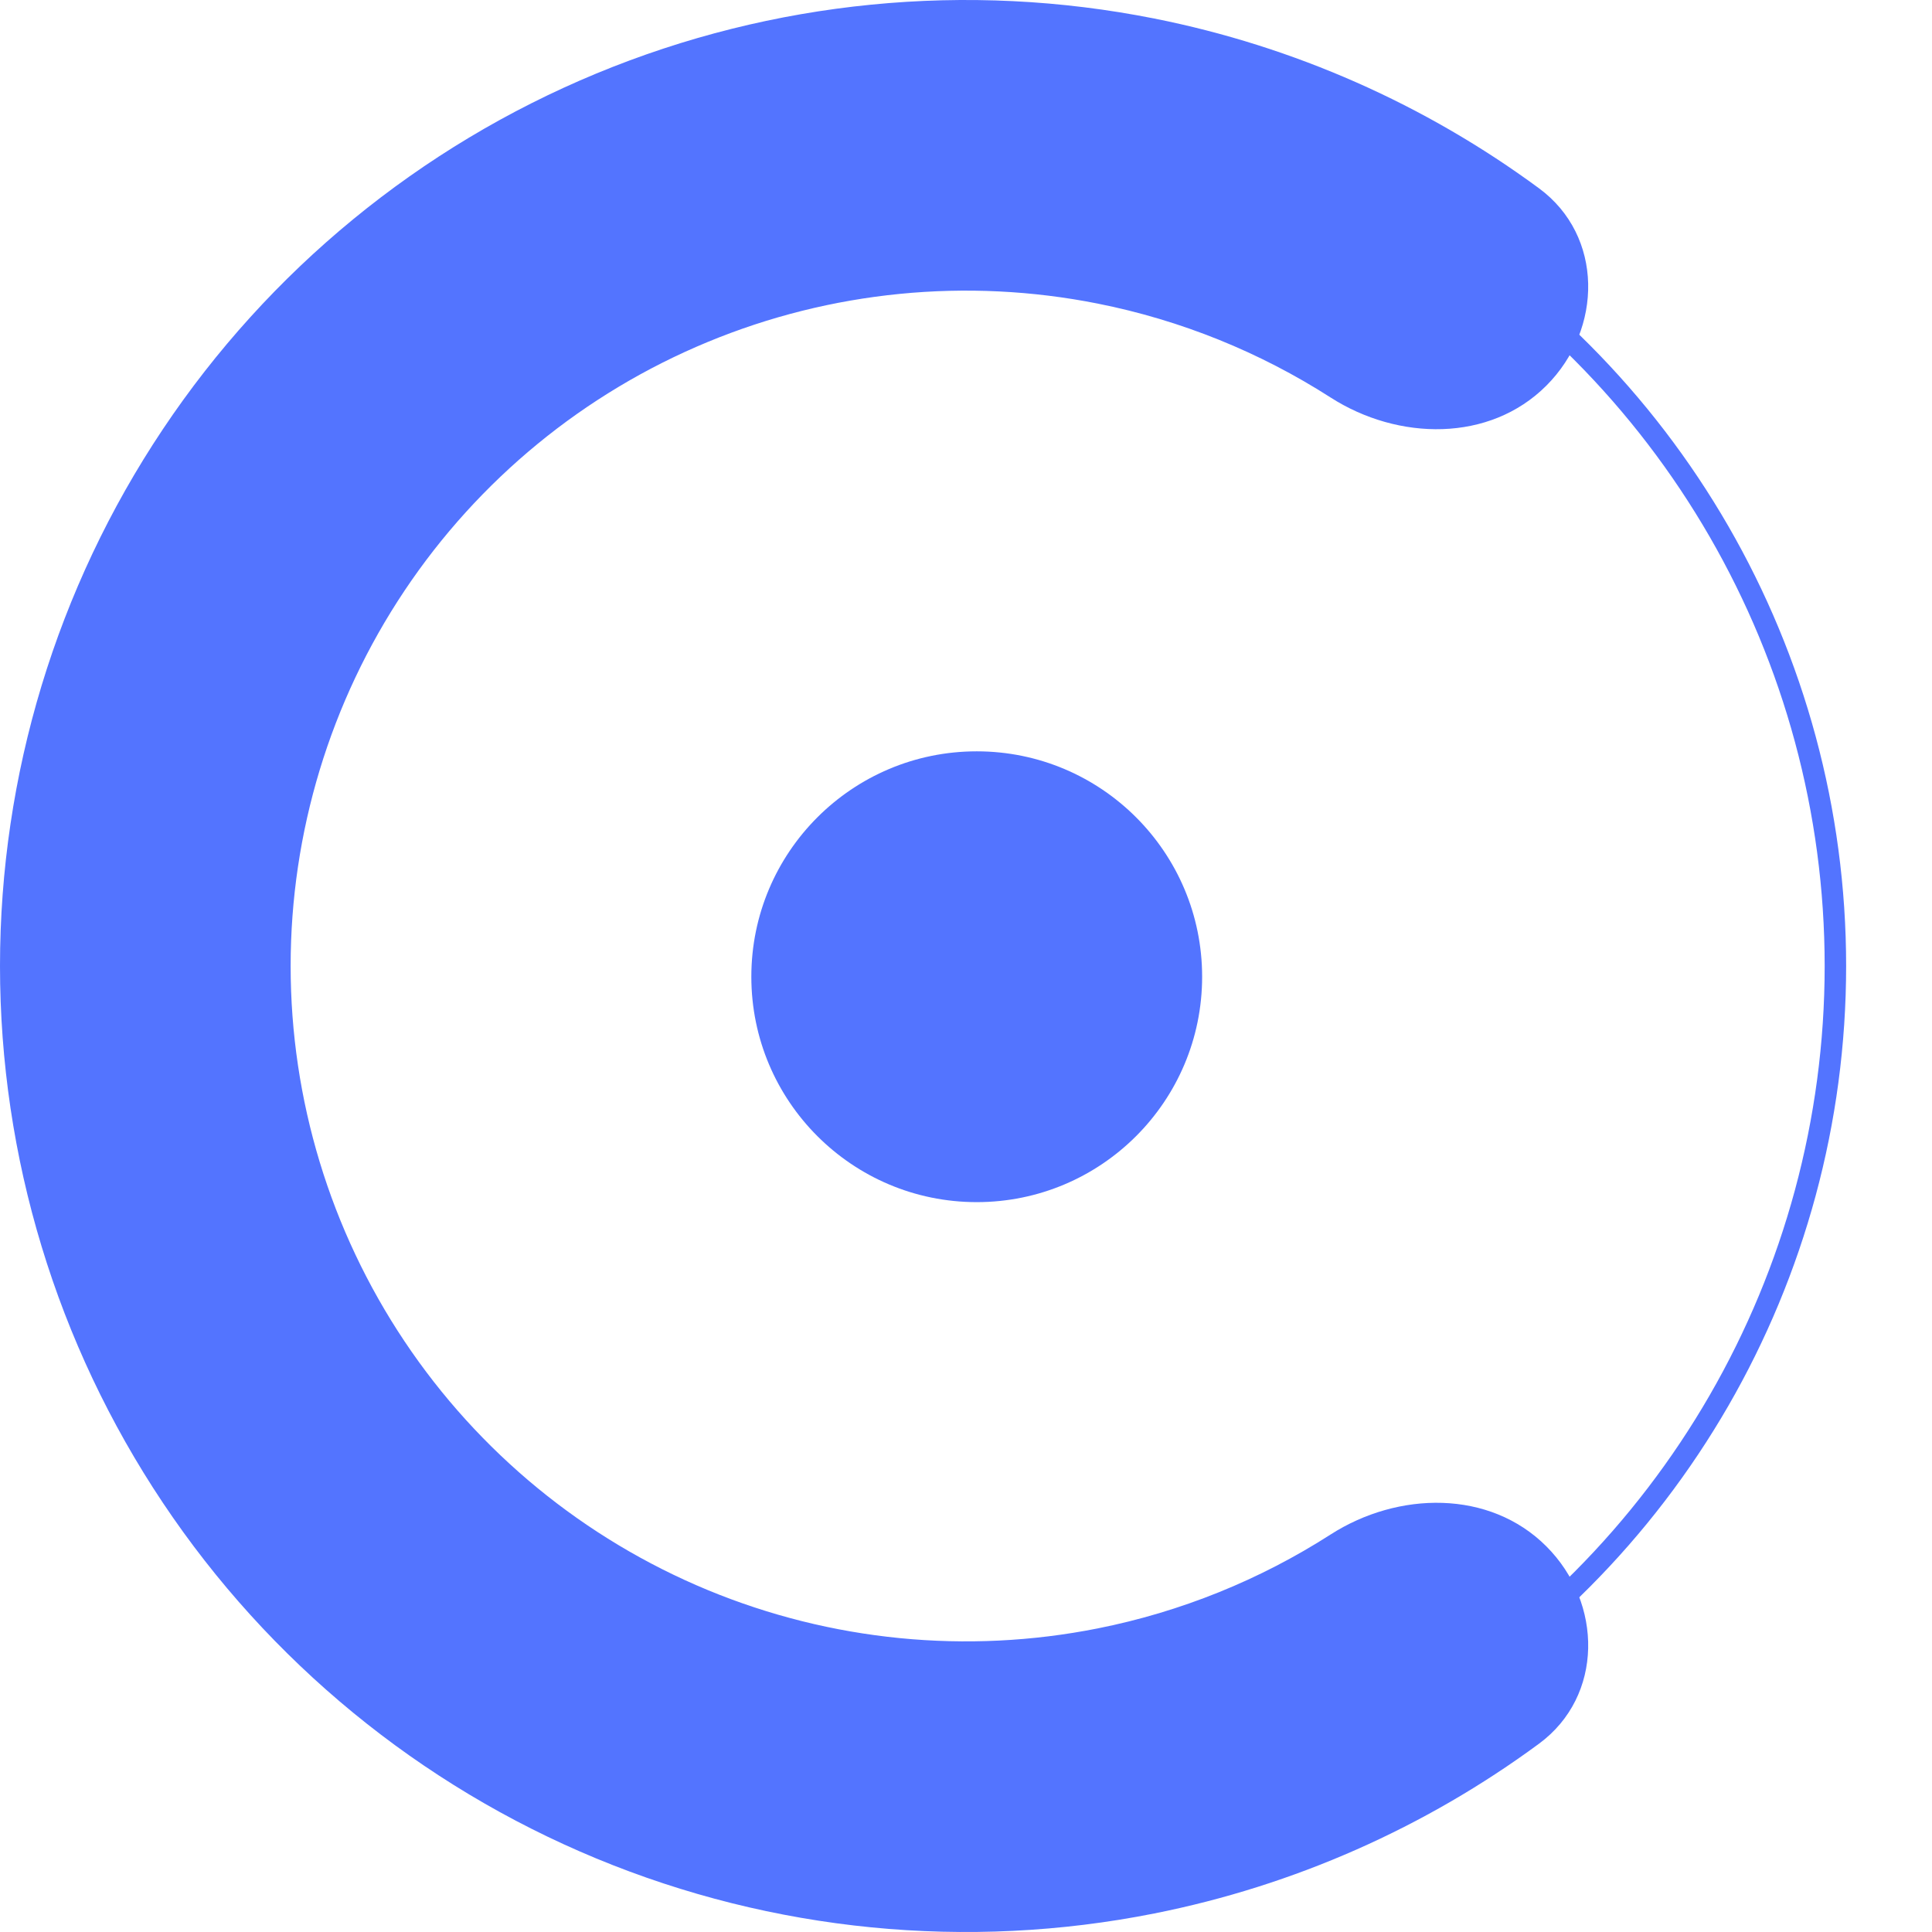 <svg width="90" height="90" viewBox="0 0 90 90" fill="none" xmlns="http://www.w3.org/2000/svg">
<circle cx="45" cy="45" r="40.5" stroke="#5374FF"/>
<path d="M72.033 17.967C74.677 15.323 74.702 10.988 71.692 8.771C66.396 4.869 60.285 2.159 53.779 0.865C45.05 -0.872 36.002 0.019 27.779 3.425C19.557 6.831 12.528 12.599 7.584 19.999C2.639 27.4 -1.34389e-06 36.1 0 45C1.34389e-06 53.9 2.639 62.6 7.584 70.001C12.528 77.401 19.557 83.169 27.779 86.575C36.002 89.981 45.05 90.872 53.779 89.135C60.285 87.841 66.396 85.131 71.692 81.229C74.702 79.012 74.677 74.677 72.033 72.033C69.39 69.39 65.131 69.465 61.984 71.483C58.69 73.596 55.014 75.086 51.138 75.857C45.035 77.071 38.709 76.448 32.96 74.067C27.211 71.685 22.298 67.653 18.841 62.479C15.384 57.305 13.539 51.222 13.539 45C13.539 38.778 15.384 32.695 18.841 27.521C22.298 22.347 27.211 18.315 32.96 15.934C38.709 13.552 45.035 12.929 51.138 14.143C55.014 14.914 58.69 16.404 61.984 18.517C65.131 20.535 69.39 20.61 72.033 17.967Z" fill="#5374FF"/>
<circle cx="45.5" cy="45.5" r="10.5" fill="#5374FF"/>
</svg>
